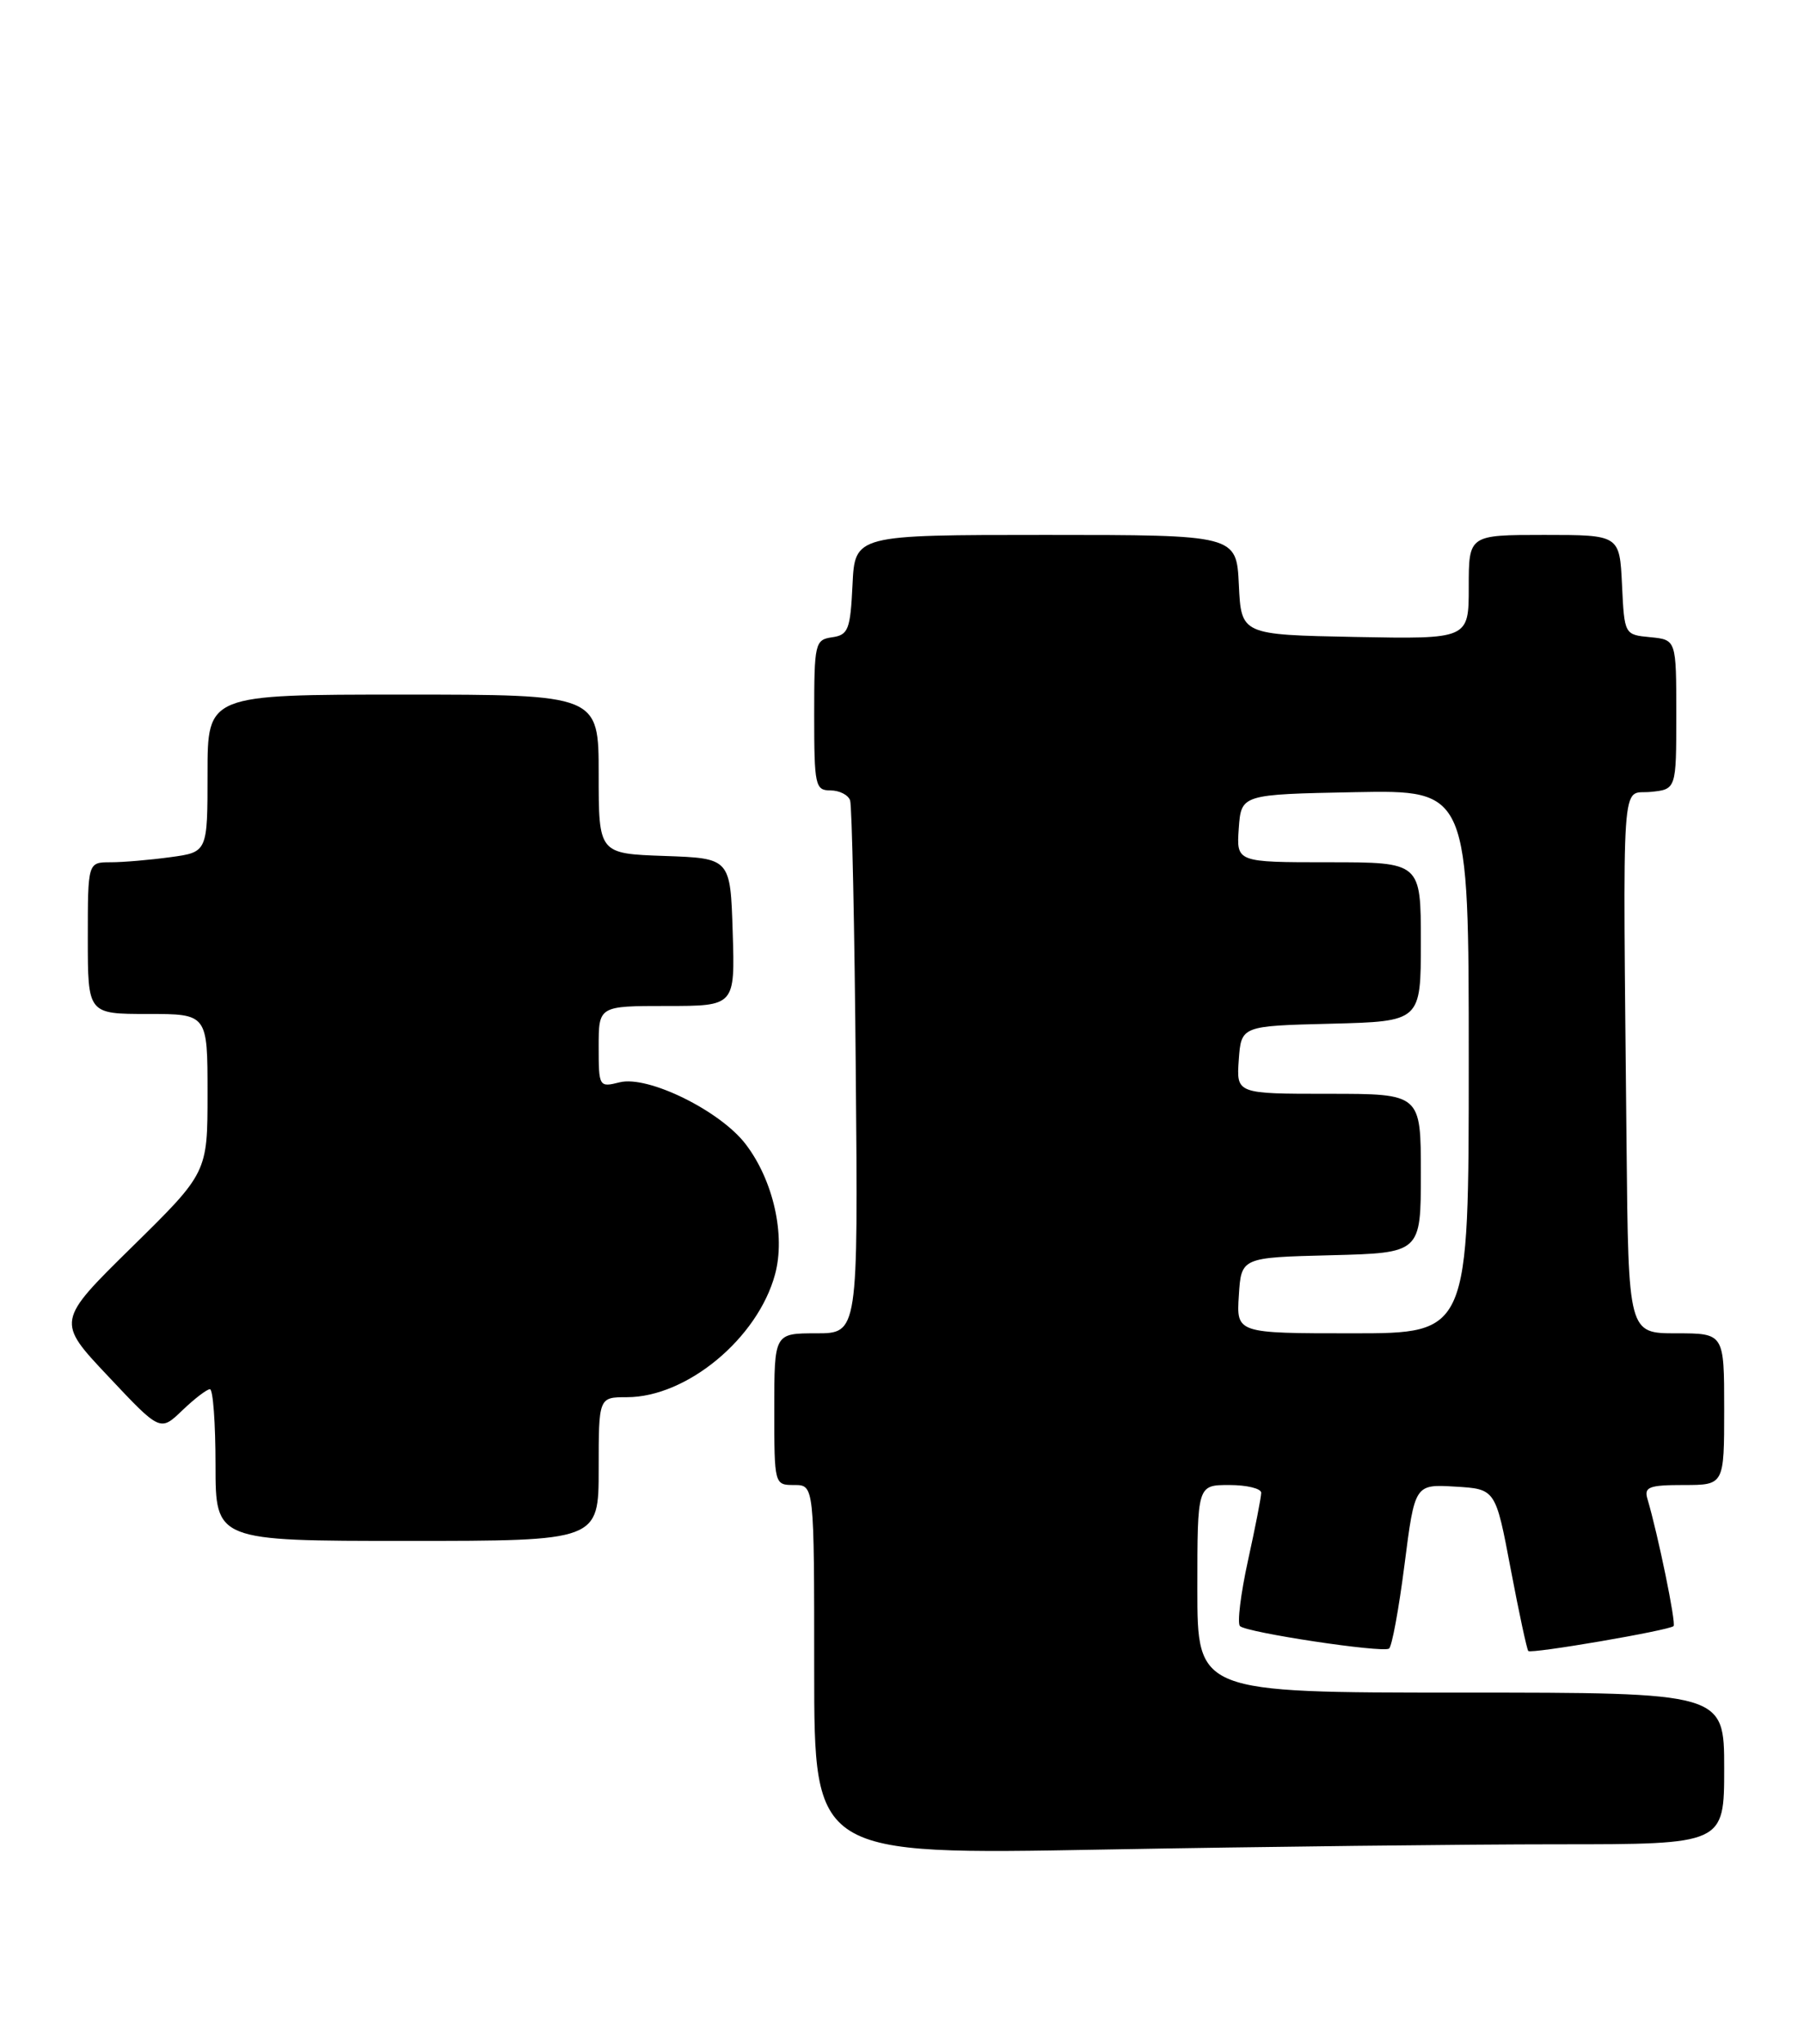 <?xml version="1.0" encoding="UTF-8" standalone="no"?>
<!DOCTYPE svg PUBLIC "-//W3C//DTD SVG 1.1//EN" "http://www.w3.org/Graphics/SVG/1.1/DTD/svg11.dtd" >
<svg xmlns="http://www.w3.org/2000/svg" xmlns:xlink="http://www.w3.org/1999/xlink" version="1.1" viewBox="0 0 226 256">
 <g >
 <path fill="currentColor"
d=" M 195.16 231.00 C 216.00 231.00 216.00 231.00 216.00 221.50 C 216.00 212.00 216.00 212.00 183.00 212.00 C 150.00 212.00 150.00 212.00 150.00 199.00 C 150.00 186.00 150.00 186.00 154.00 186.00 C 156.20 186.00 158.00 186.44 158.00 186.97 C 158.00 187.51 157.25 191.34 156.34 195.48 C 155.43 199.63 154.98 203.31 155.34 203.67 C 156.15 204.48 173.12 207.04 174.01 206.49 C 174.37 206.27 175.24 201.55 175.95 196.00 C 177.24 185.90 177.24 185.90 182.30 186.20 C 187.36 186.50 187.36 186.50 189.25 196.49 C 190.29 201.98 191.29 206.62 191.46 206.79 C 191.84 207.17 209.12 204.21 209.66 203.67 C 210.00 203.33 207.71 192.20 206.39 187.75 C 205.94 186.25 206.57 186.00 210.93 186.00 C 216.00 186.00 216.00 186.00 216.00 176.50 C 216.00 167.00 216.00 167.00 210.00 167.00 C 204.00 167.00 204.00 167.00 203.77 143.50 C 203.31 95.58 203.04 99.54 206.75 99.19 C 210.00 98.87 210.00 98.87 210.00 89.50 C 210.00 80.13 210.00 80.13 206.75 79.81 C 203.50 79.50 203.50 79.50 203.20 73.25 C 202.90 67.00 202.90 67.00 193.45 67.00 C 184.00 67.00 184.00 67.00 184.00 73.53 C 184.00 80.05 184.00 80.05 169.75 79.78 C 155.50 79.50 155.50 79.50 155.20 73.25 C 154.90 67.00 154.90 67.00 131.00 67.00 C 107.10 67.00 107.10 67.00 106.80 73.25 C 106.53 78.86 106.27 79.53 104.25 79.82 C 102.10 80.13 102.00 80.55 102.00 89.57 C 102.00 98.38 102.13 99.00 104.03 99.00 C 105.15 99.00 106.26 99.56 106.50 100.25 C 106.73 100.94 107.06 116.24 107.21 134.25 C 107.50 167.00 107.50 167.00 102.25 167.00 C 97.00 167.00 97.00 167.00 97.00 176.50 C 97.00 185.97 97.01 186.00 99.50 186.00 C 102.00 186.00 102.00 186.00 102.00 209.16 C 102.00 232.32 102.00 232.32 138.16 231.66 C 158.05 231.30 183.70 231.00 195.16 231.00 Z  M 75.00 184.00 C 75.00 175.00 75.00 175.00 78.54 175.00 C 86.04 175.00 94.94 167.62 97.10 159.60 C 98.42 154.71 96.88 147.85 93.43 143.33 C 90.24 139.13 81.17 134.67 77.63 135.56 C 75.05 136.21 75.00 136.13 75.00 131.11 C 75.00 126.00 75.00 126.00 83.54 126.00 C 92.08 126.00 92.08 126.00 91.79 116.75 C 91.50 107.50 91.50 107.50 83.25 107.21 C 75.00 106.92 75.00 106.92 75.00 96.96 C 75.00 87.00 75.00 87.00 50.50 87.00 C 26.00 87.00 26.00 87.00 26.00 96.86 C 26.00 106.73 26.00 106.73 21.36 107.36 C 18.81 107.71 15.43 108.00 13.86 108.00 C 11.00 108.00 11.00 108.00 11.00 117.50 C 11.00 127.00 11.00 127.00 18.50 127.00 C 26.00 127.00 26.00 127.00 26.00 136.94 C 26.00 146.88 26.00 146.88 16.53 156.19 C 7.06 165.50 7.06 165.50 13.57 172.40 C 20.07 179.31 20.07 179.31 22.84 176.65 C 24.36 175.19 25.92 174.00 26.30 174.00 C 26.69 174.00 27.00 178.28 27.00 183.50 C 27.00 193.00 27.00 193.00 51.00 193.00 C 75.00 193.00 75.00 193.00 75.00 184.00 Z  M 155.20 162.25 C 155.50 157.50 155.50 157.50 166.75 157.22 C 178.00 156.93 178.00 156.93 178.00 146.97 C 178.00 137.00 178.00 137.00 166.44 137.00 C 154.89 137.00 154.89 137.00 155.19 132.75 C 155.50 128.50 155.50 128.50 166.75 128.22 C 178.00 127.93 178.00 127.93 178.00 117.97 C 178.00 108.00 178.00 108.00 166.44 108.00 C 154.89 108.00 154.89 108.00 155.19 103.75 C 155.50 99.50 155.50 99.50 169.75 99.22 C 184.00 98.95 184.00 98.95 184.00 132.97 C 184.00 167.00 184.00 167.00 169.45 167.00 C 154.89 167.00 154.89 167.00 155.20 162.25 Z "/>
</g>
</svg>